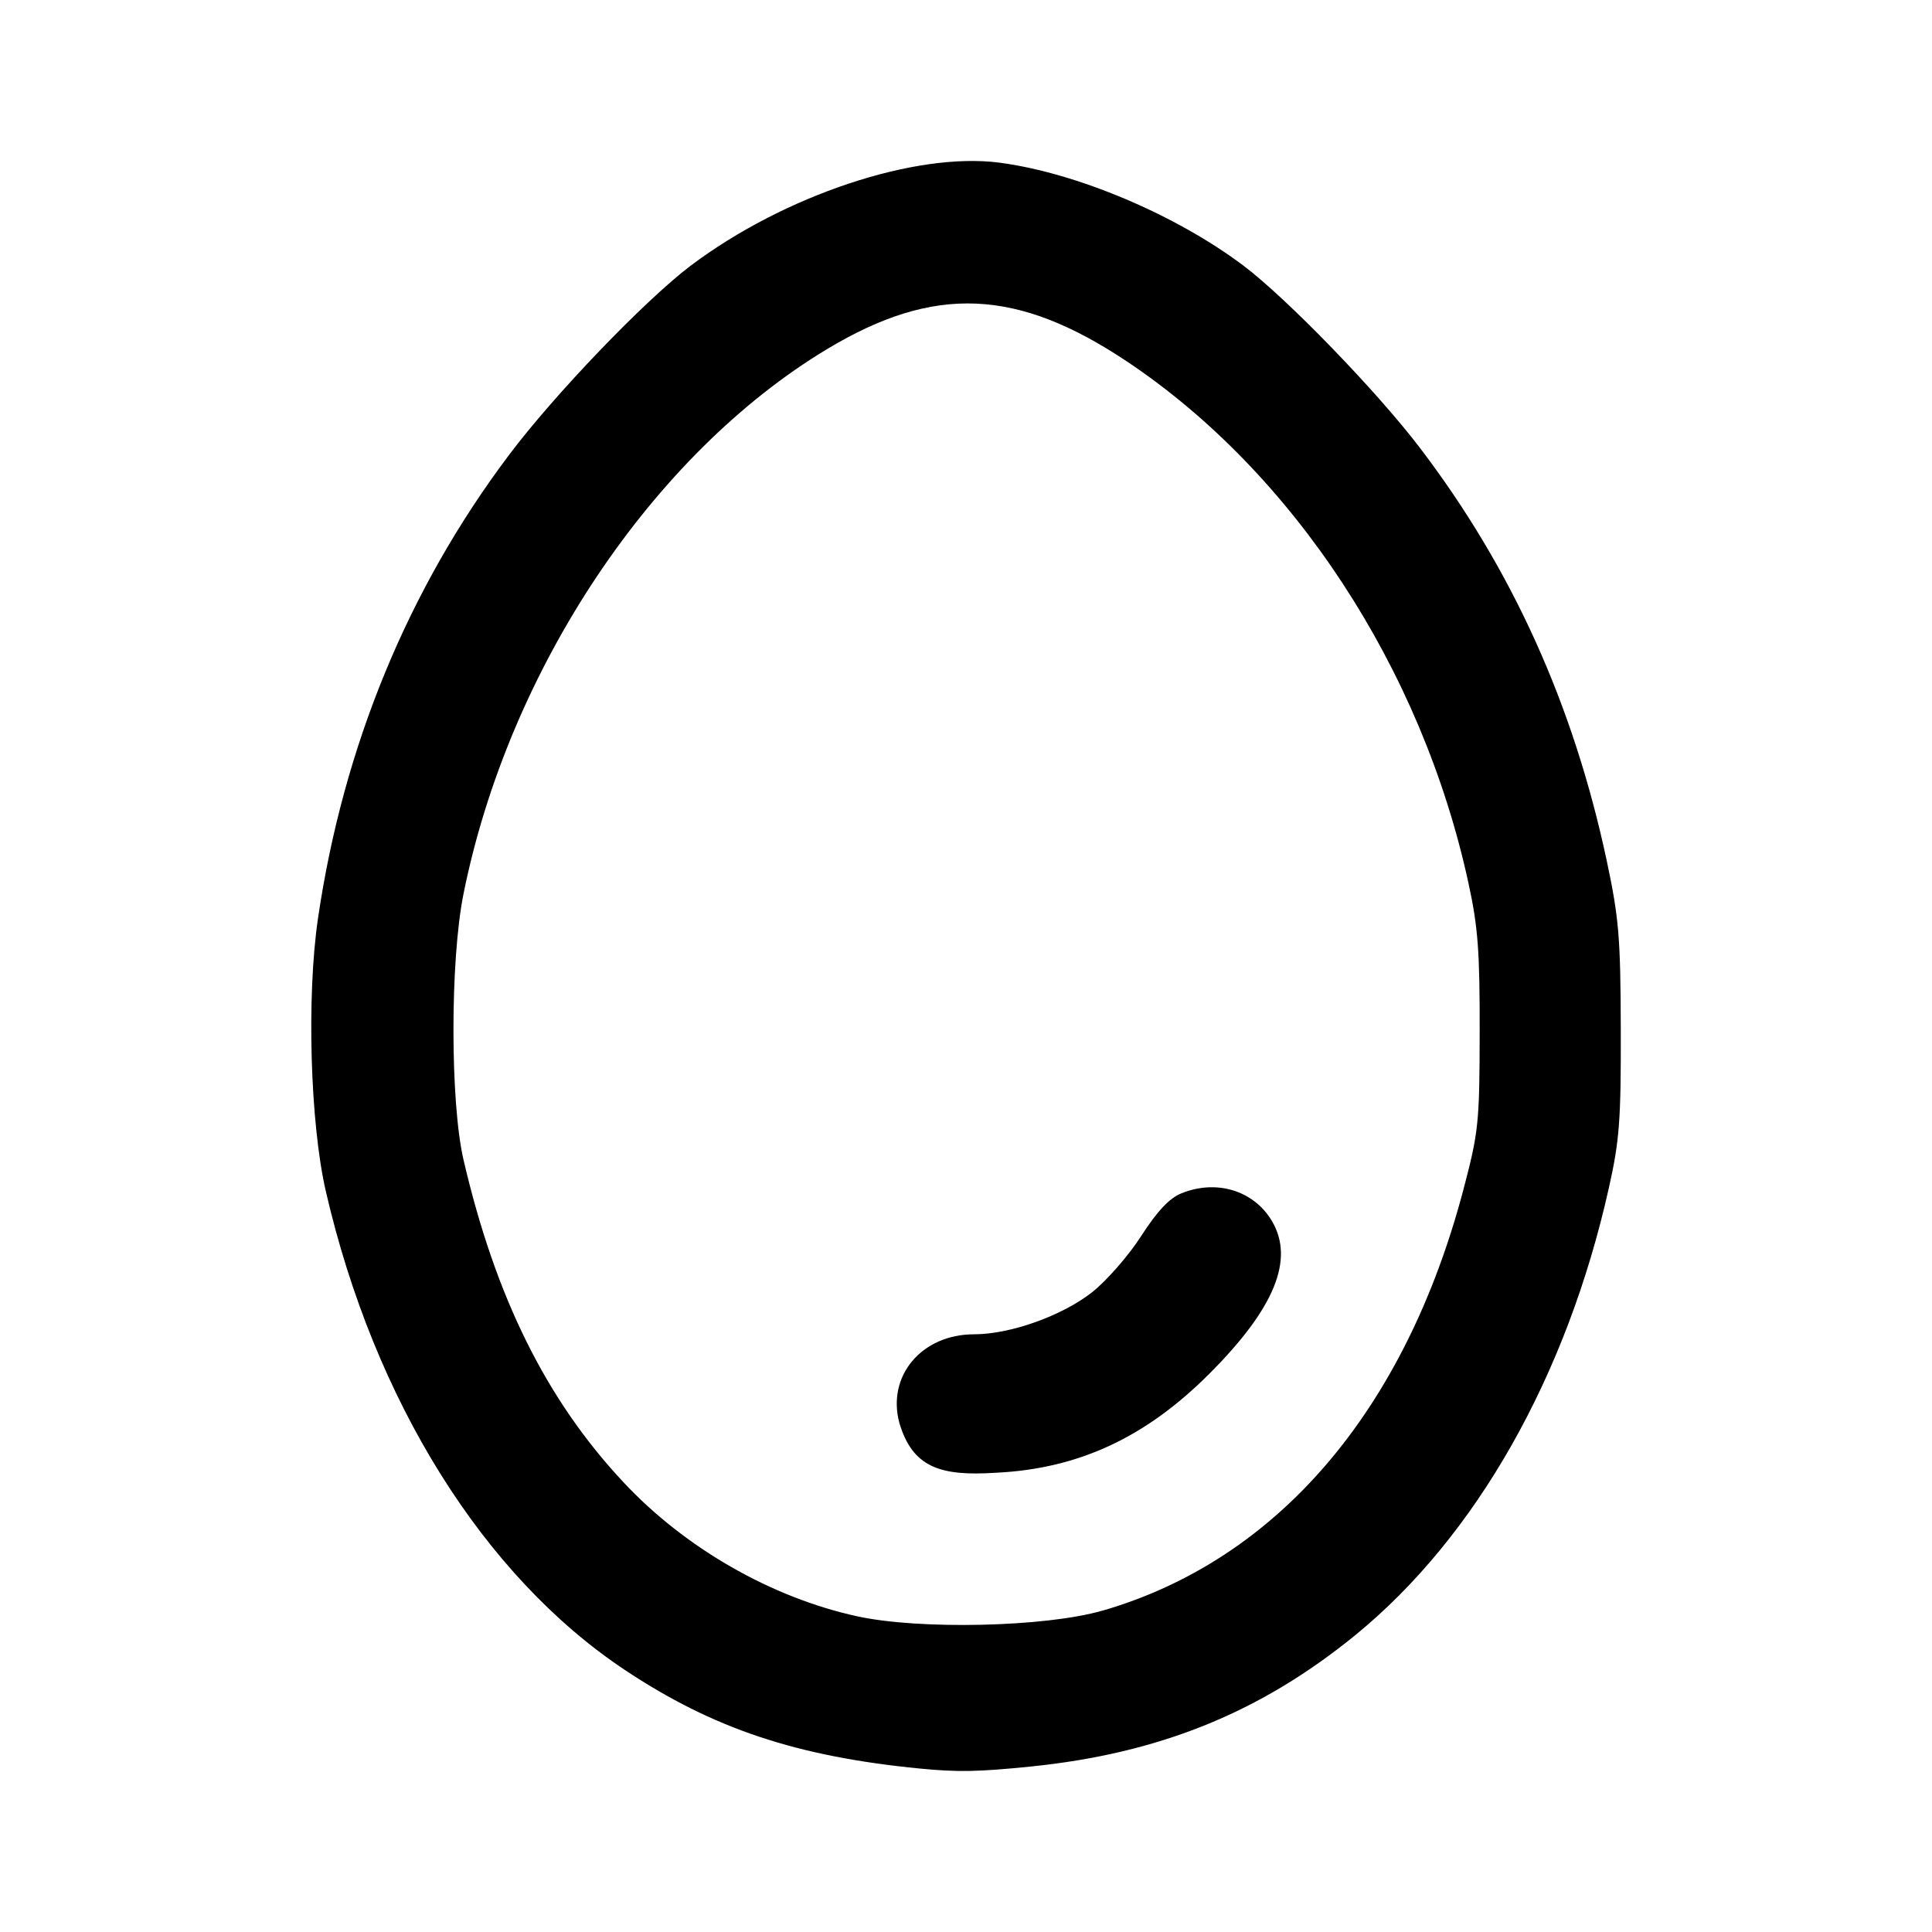 <svg xmlns="http://www.w3.org/2000/svg" viewBox="0 0 24 24"><path d="M11.431 21.97c-1.537-.15-2.574-.497-3.67-1.226-1.755-1.168-3.114-3.344-3.714-5.948-.194-.845-.24-2.42-.096-3.393.313-2.128 1.117-4.081 2.366-5.743.57-.76 1.695-1.93 2.262-2.359 1.161-.874 2.792-1.418 3.84-1.28.958.127 2.187.646 3.029 1.28.537.405 1.659 1.563 2.192 2.264 1.142 1.5 1.904 3.183 2.318 5.12.153.72.173.953.176 2.104.003 1.13-.016 1.38-.149 1.972-.522 2.336-1.648 4.322-3.14 5.544-1.183.967-2.44 1.477-4.045 1.64-.653.066-.902.07-1.369.025zm2.262-1.961c2.173-.629 3.76-2.48 4.487-5.235.187-.71.2-.826.201-1.953.002-.999-.02-1.306-.14-1.854-.578-2.662-2.17-5.093-4.242-6.477-1.364-.91-2.393-.954-3.722-.155-2.174 1.307-3.96 3.982-4.52 6.773-.166.827-.165 2.584.001 3.3.397 1.708 1.029 2.982 1.987 4.005.763.817 1.836 1.432 2.902 1.665.777.17 2.343.134 3.046-.07zm-2.521-2.334c-.157-.584.278-1.1.929-1.1.45 0 1.094-.23 1.465-.522.182-.144.457-.459.611-.7.195-.303.347-.466.494-.527.437-.18.904-.039 1.13.343.281.477.033 1.084-.776 1.894-.794.796-1.63 1.183-2.655 1.232-.685.044-1.033-.062-1.198-.62z"/></svg>